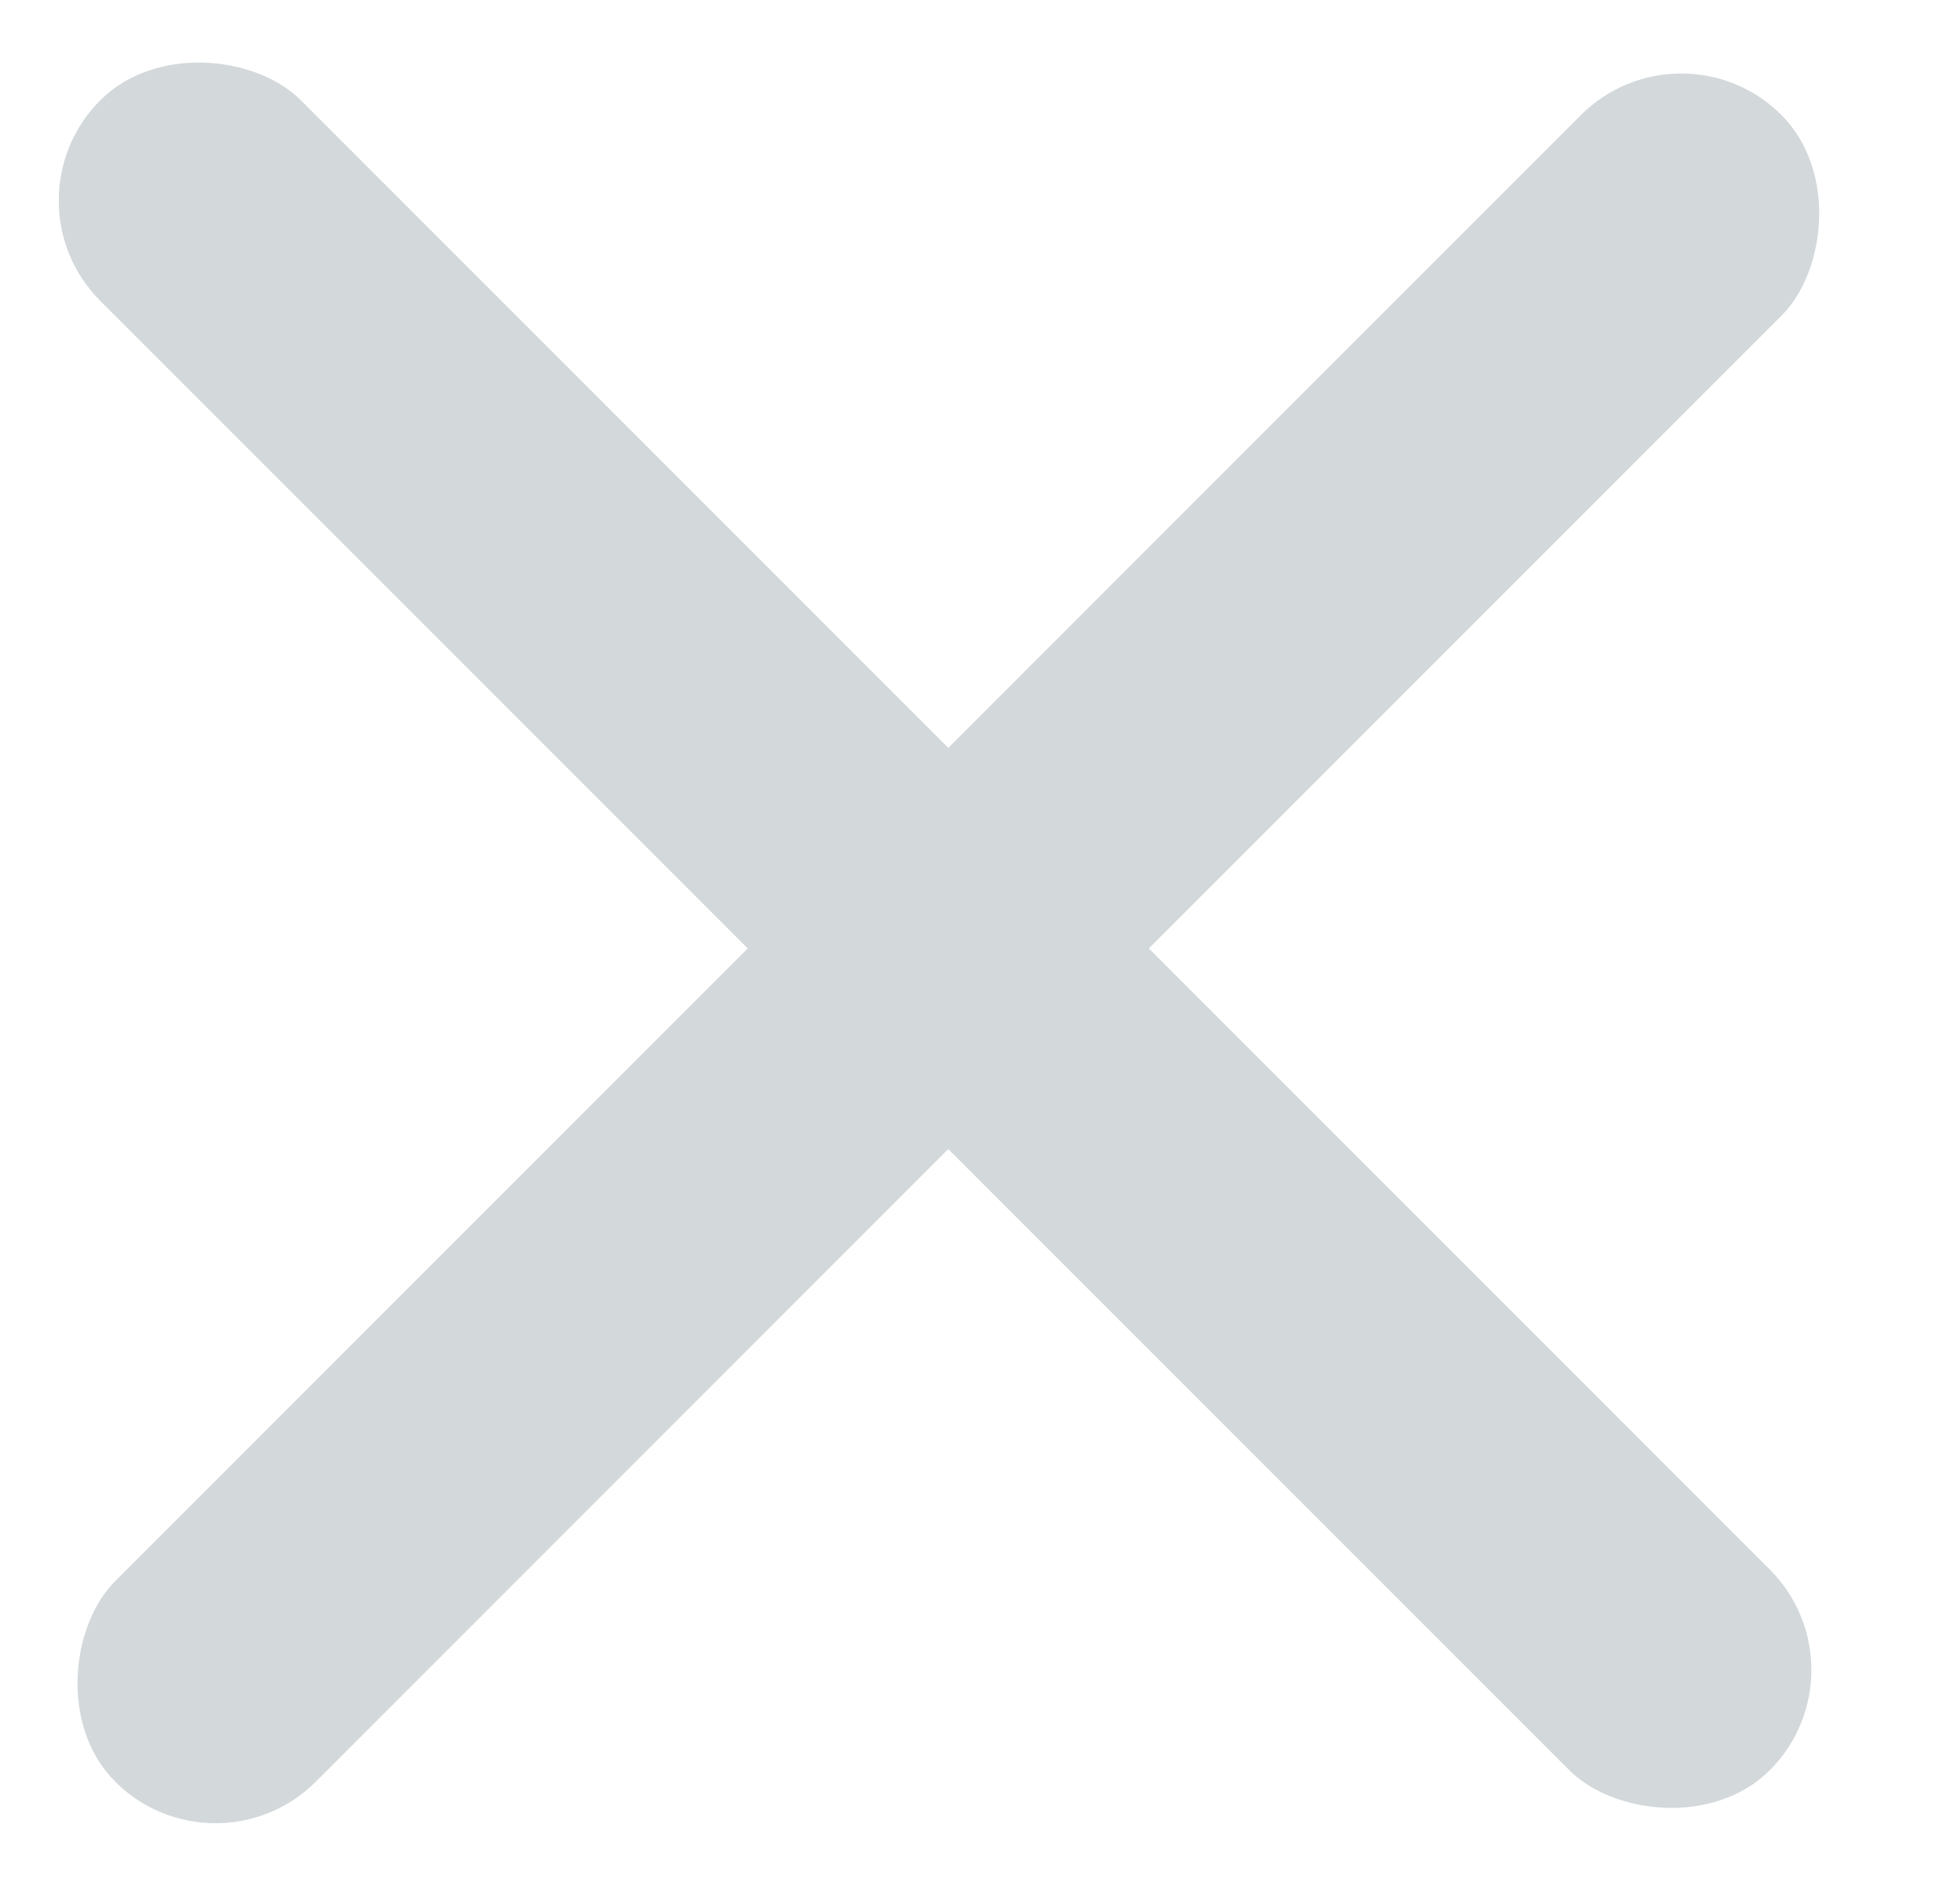 <svg width="25" height="24" viewBox="0 0 25 24" fill="none" xmlns="http://www.w3.org/2000/svg">
<rect y="2.558" width="3.618" height="30.116" rx="1.809" transform="rotate(-45 0 2.558)" fill="#D3D8DB"/>
<rect x="21.444" y="0.188" width="3.618" height="30.057" rx="1.809" transform="rotate(45 21.444 0.188)" fill="#D3D8DB"/>
</svg>
